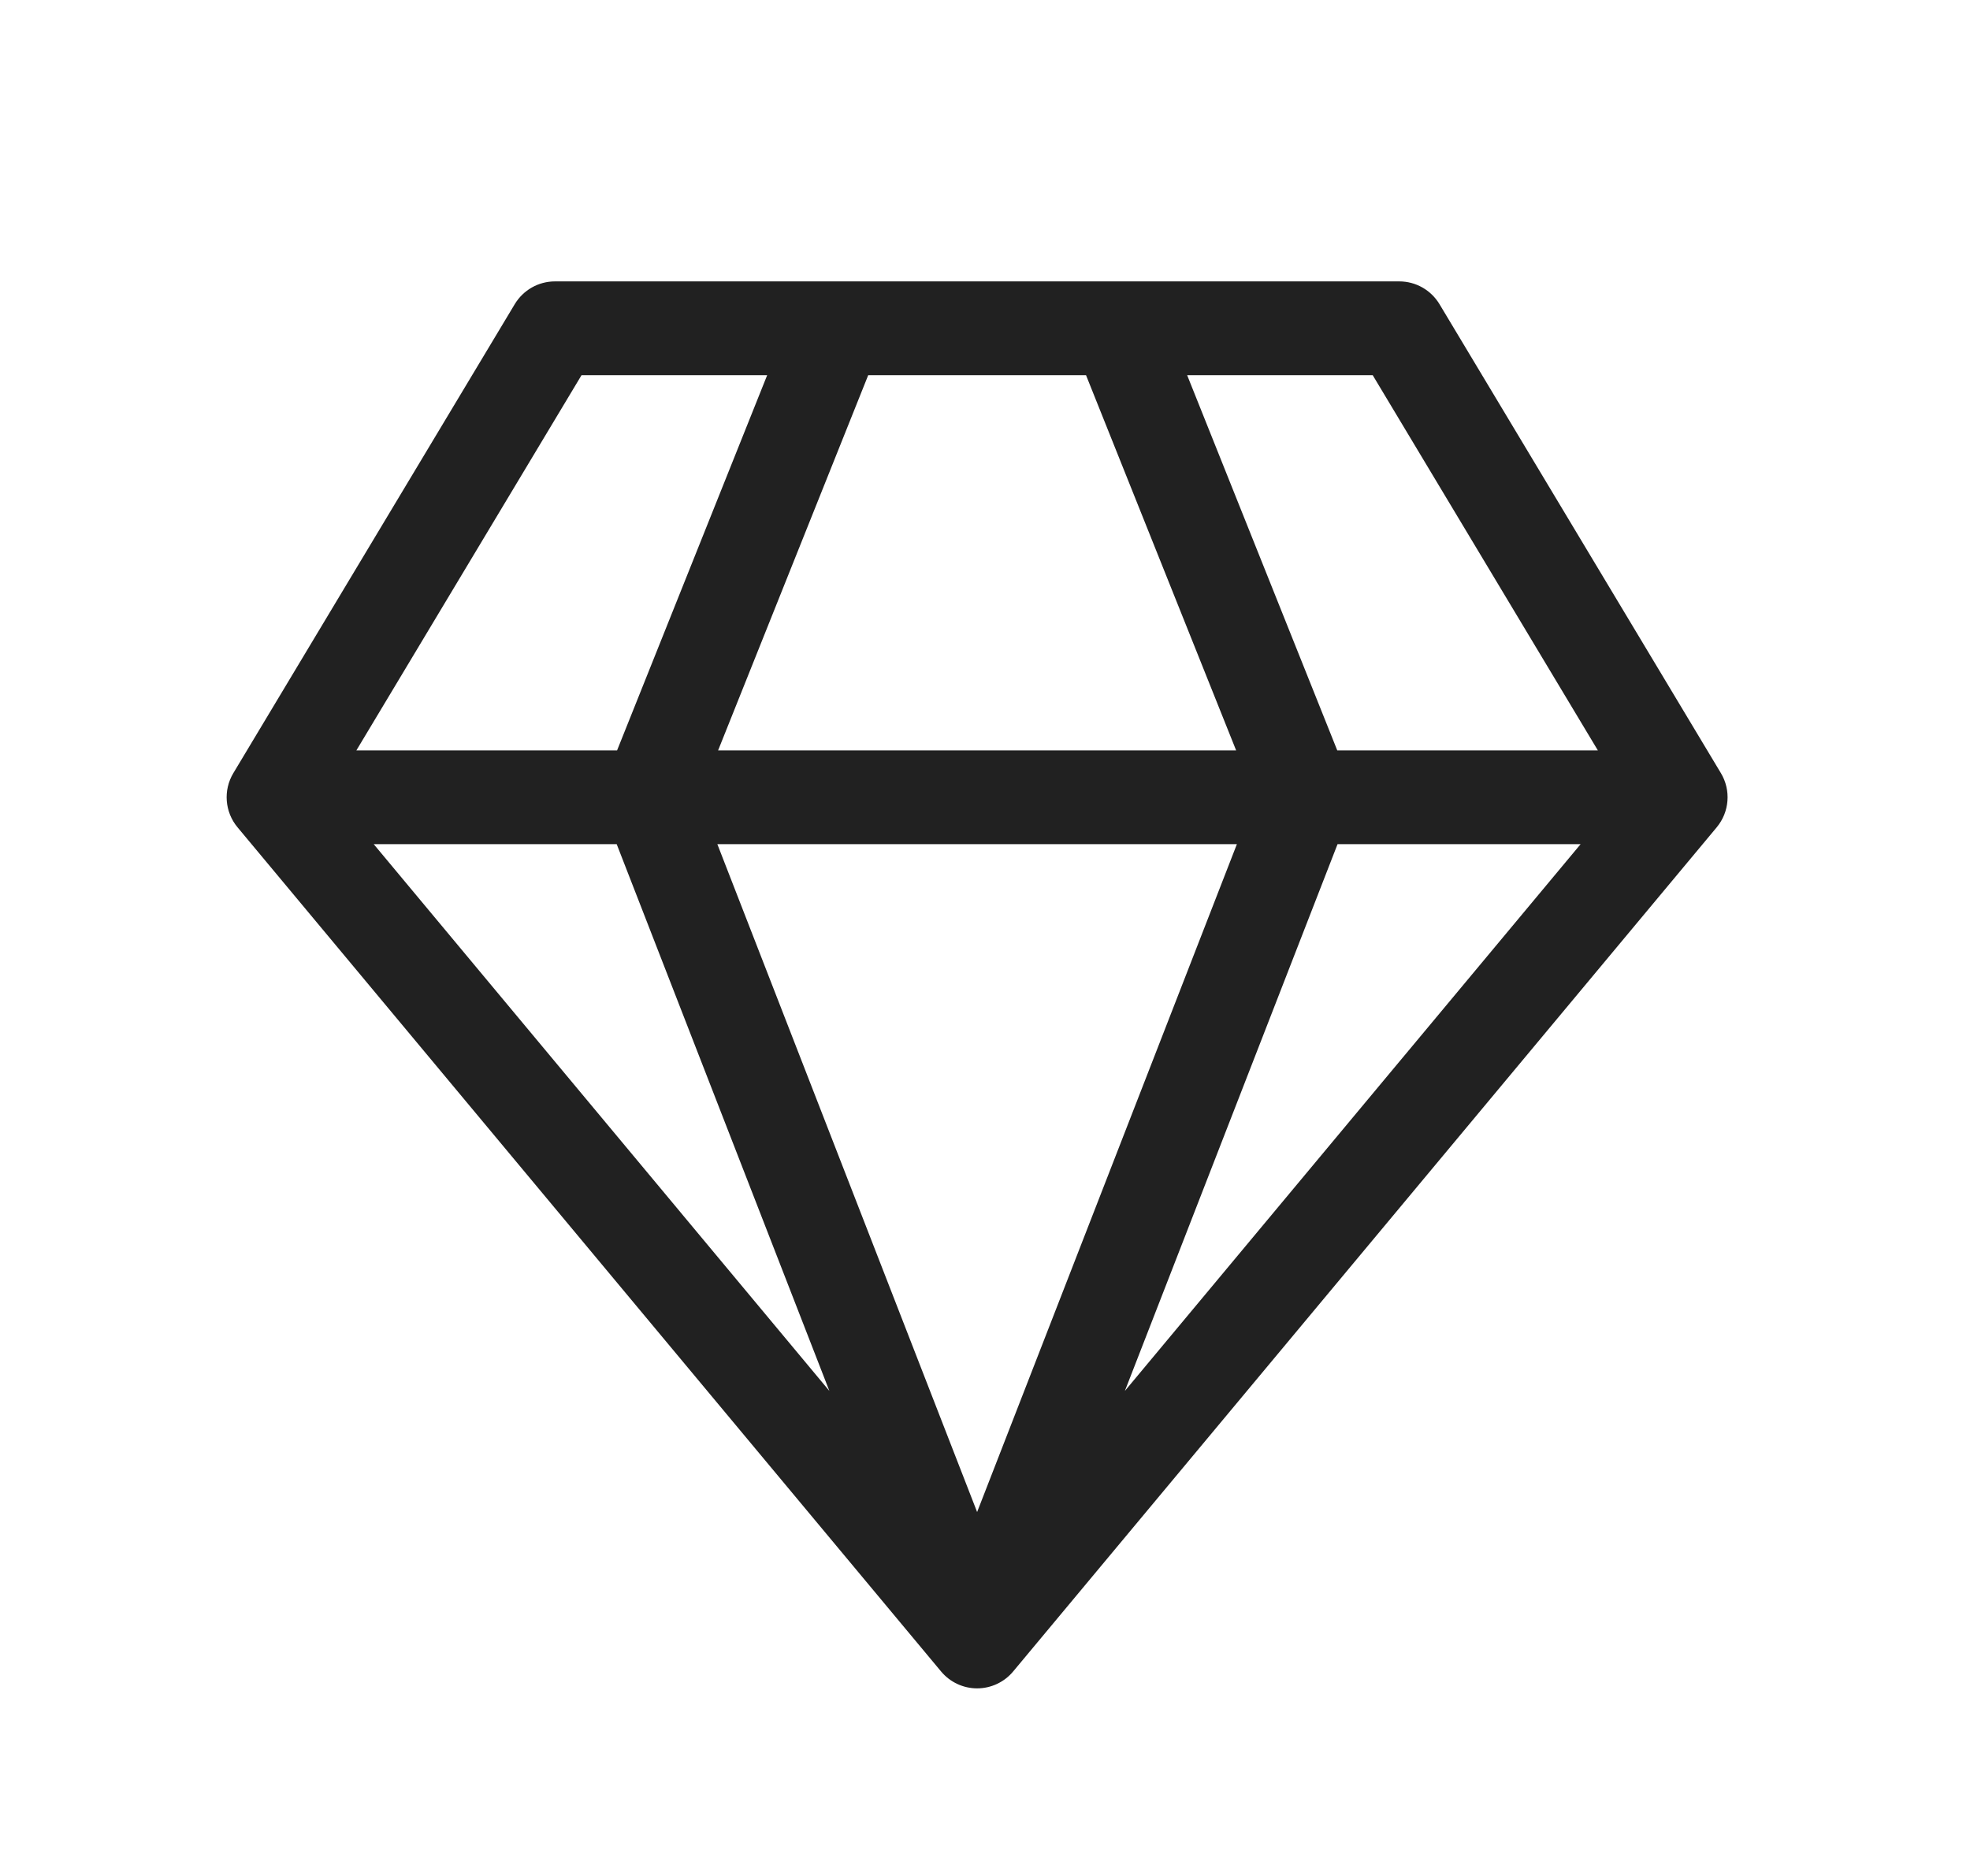 <svg width="21" height="20" viewBox="0 0 21 20" fill="none" xmlns="http://www.w3.org/2000/svg">
<path d="M5.916 3C5.74 3 5.578 3.092 5.487 3.243L2.487 8.243C2.378 8.425 2.396 8.657 2.532 8.82L10.032 17.82C10.127 17.934 10.268 18 10.416 18C10.564 18 10.705 17.934 10.8 17.82L18.3 8.82C18.436 8.657 18.454 8.425 18.345 8.243L15.345 3.243C15.254 3.092 15.092 3 14.916 3H5.916ZM3.799 8L6.199 4H8.178L6.578 8H3.799ZM6.574 9L8.841 14.829L3.984 9H6.574ZM10.416 16.12L7.647 9H13.185L10.416 16.12ZM7.655 8L9.255 4H11.577L13.177 8H7.655ZM14.255 8L12.655 4H14.633L17.033 8H14.255ZM14.258 9H16.849L11.991 14.829L14.258 9Z" fill="#212121"/>
</svg>

